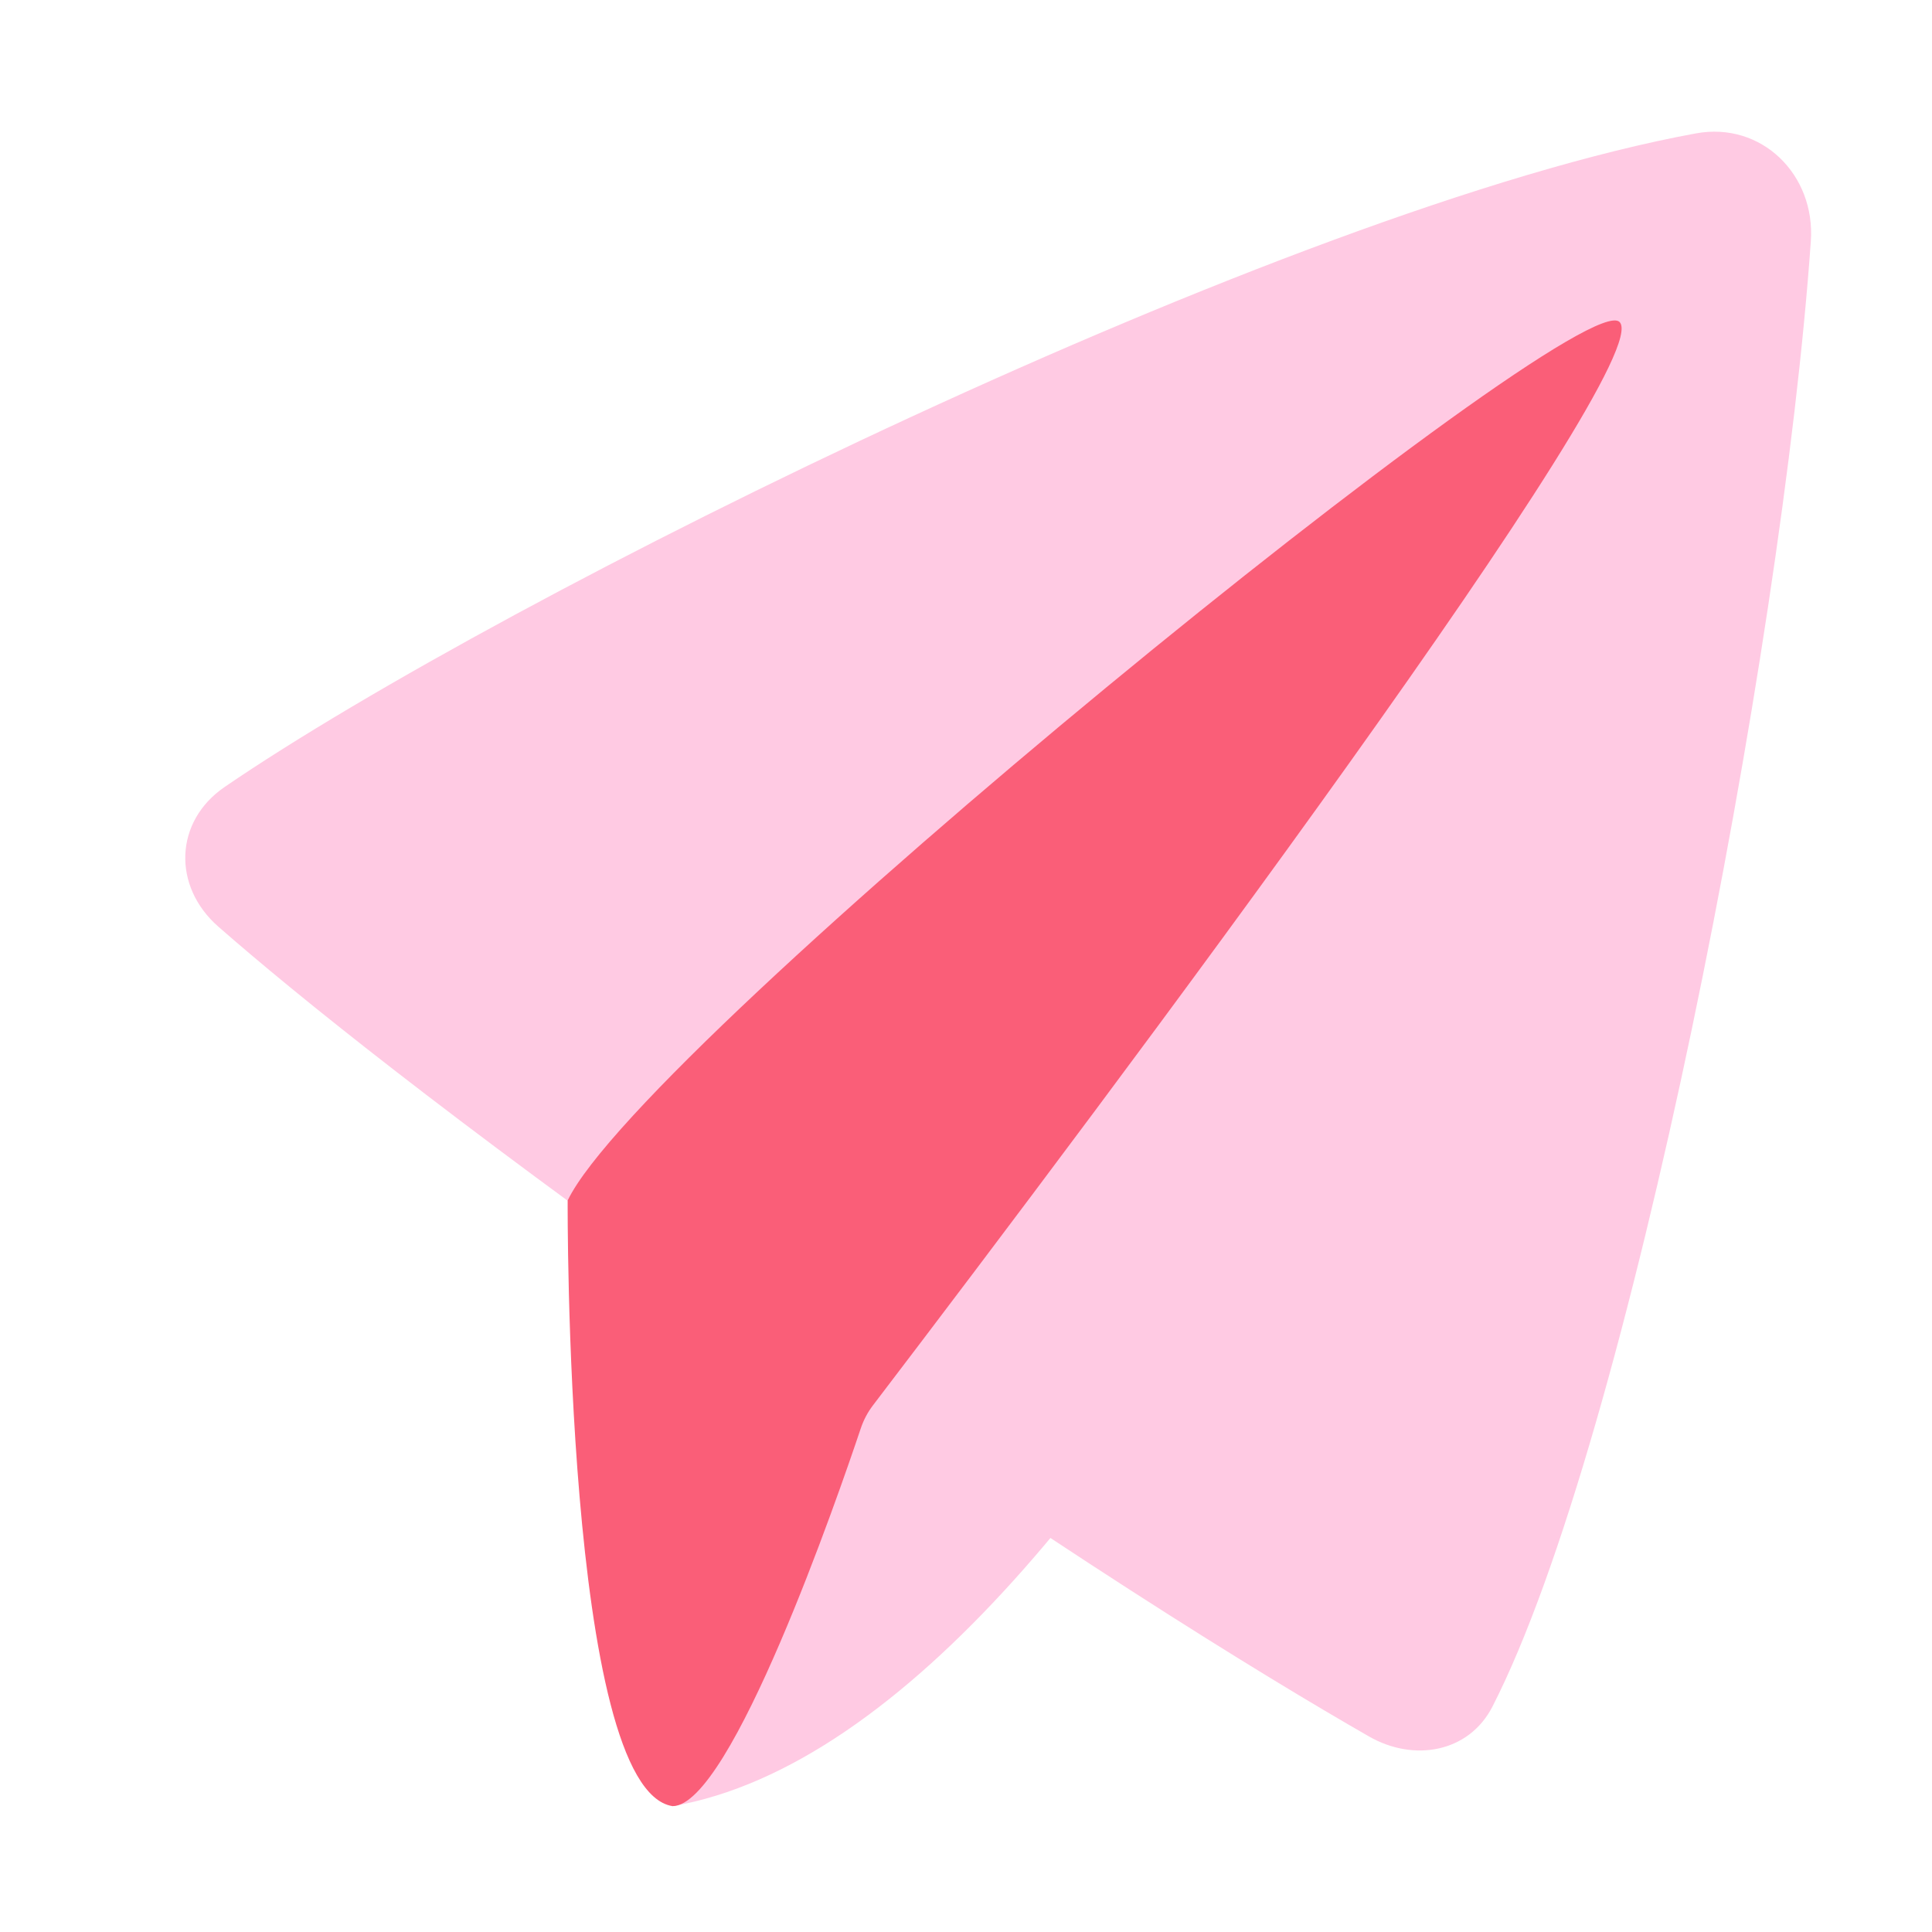 <svg width="56" height="56" viewBox="0 0 56 56" fill="none" xmlns="http://www.w3.org/2000/svg">
<path d="M19.494 52.352C16.733 46.315 17.044 32.667 17.044 32.667L47.12 9.352C46.272 17.62 32.963 50.032 19.494 52.352Z" fill="#FFCAE3"/>
<path d="M6.329 26.86C4.994 25.691 5.05 23.809 6.515 22.808C14.617 17.269 37.32 6.032 49.159 3.866C51.06 3.518 52.623 5.062 52.488 6.99C51.651 18.945 47.205 41.766 43.259 49.467C42.575 50.801 40.98 51.078 39.681 50.332C36.662 48.601 30.48 44.837 20.863 37.99C12.866 32.297 8.566 28.819 6.329 26.86Z" fill="#FFCAE3"/>
<path d="M46.944 9.333C45.778 8.167 18.627 30.236 16.454 34.797C16.454 34.797 16.364 51.859 19.494 52.352C21.187 52.352 24.293 43.362 24.947 41.411C25.031 41.161 25.145 40.942 25.305 40.732C32.128 31.782 48.097 10.487 46.944 9.333Z" fill="#FA5E78"/>
</svg>
